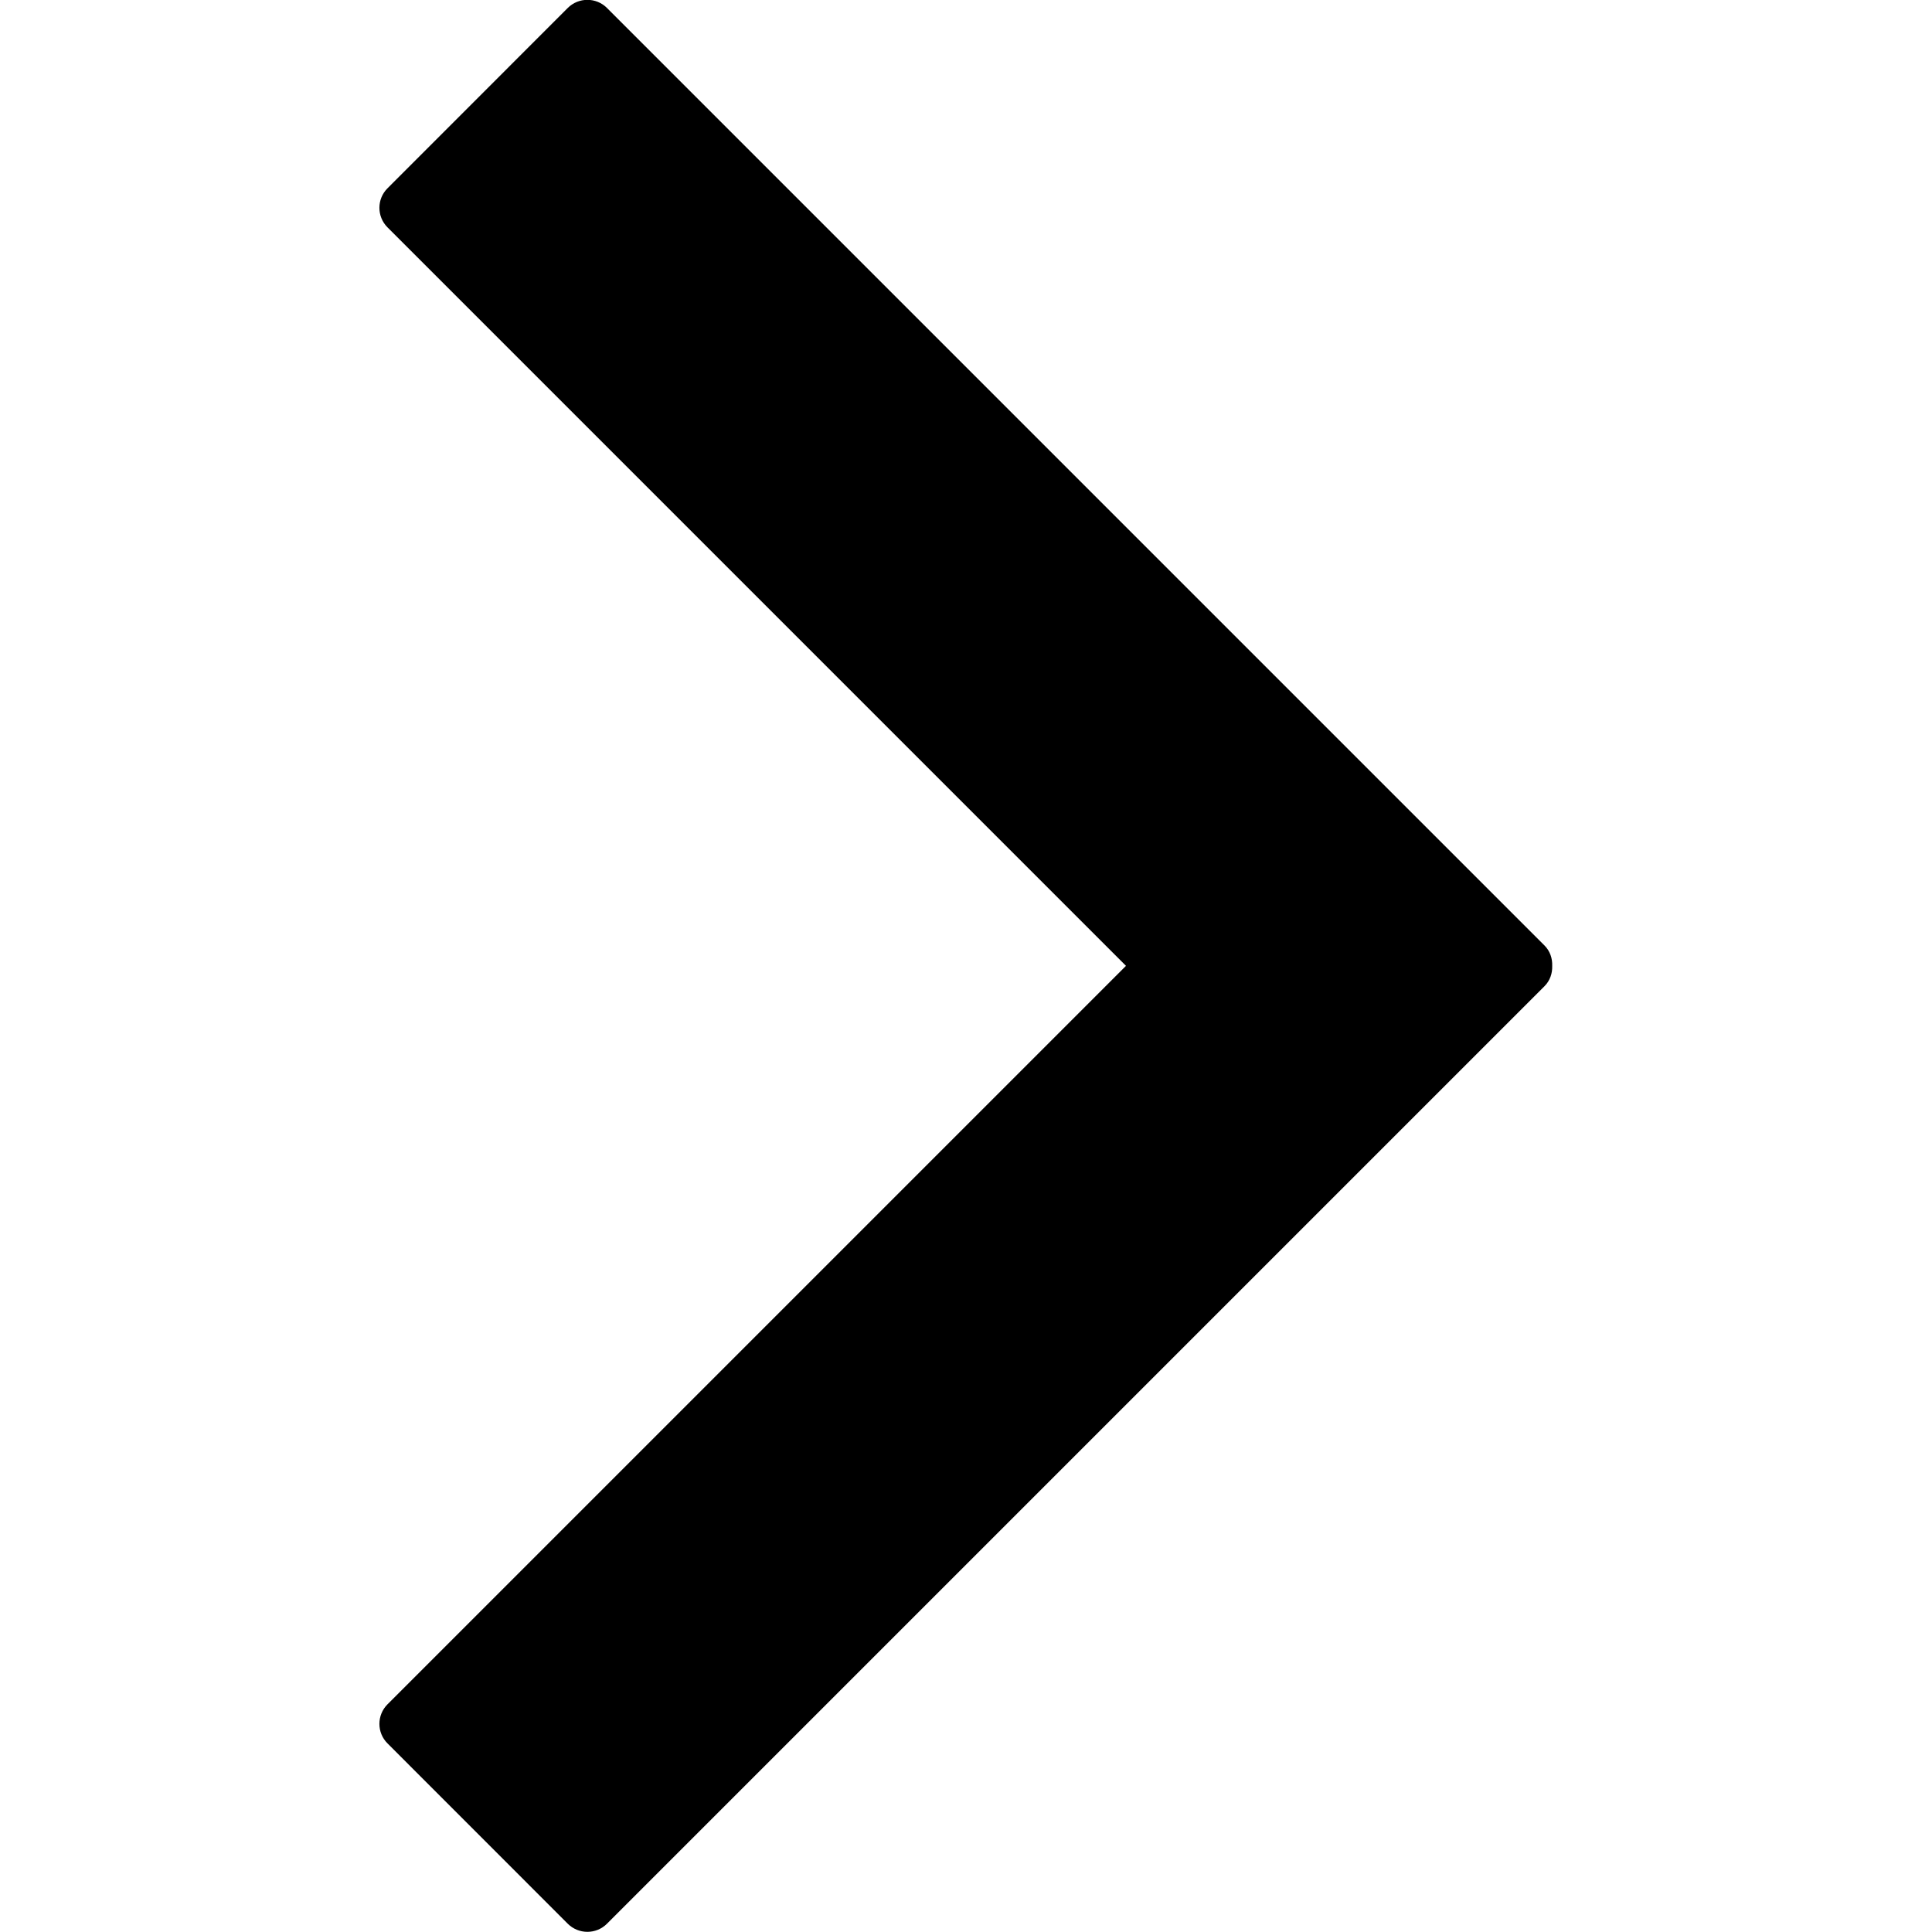 <?xml version="1.0" standalone="no"?>
<!DOCTYPE svg PUBLIC "-//W3C//DTD SVG 1.1//EN" "http://www.w3.org/Graphics/SVG/1.1/DTD/svg11.dtd">
<svg version="1.1" id="Ebene_1" xmlns="http://www.w3.org/2000/svg" xmlns:xlink="http://www.w3.org/1999/xlink" x="0px" y="0px"
	 width="32px" height="32px" viewBox="0 0 32 32" enable-background="new 0 0 32 32">
    <g id="Ebene1" transform="matrix(1.285,-3.14737e-16,3.14737e-16,1.285,-367.949,-366.47)">
        <path d="M300.855,297.64L291.337,288.122C291.197,287.982 291.197,287.756 291.337,287.617L293.66,285.293C293.8,285.154 294.026,285.154 294.165,285.293L306.249,297.377C306.322,297.45 306.352,297.545 306.349,297.64C306.352,297.735 306.322,297.83 306.249,297.903L294.165,309.987C294.026,310.126 293.8,310.126 293.66,309.987L291.337,307.663C291.197,307.524 291.197,307.298 291.337,307.158L300.855,297.64Z" style="fill:black;fill-rule:nonzero;"/>
    </g>
</svg>
